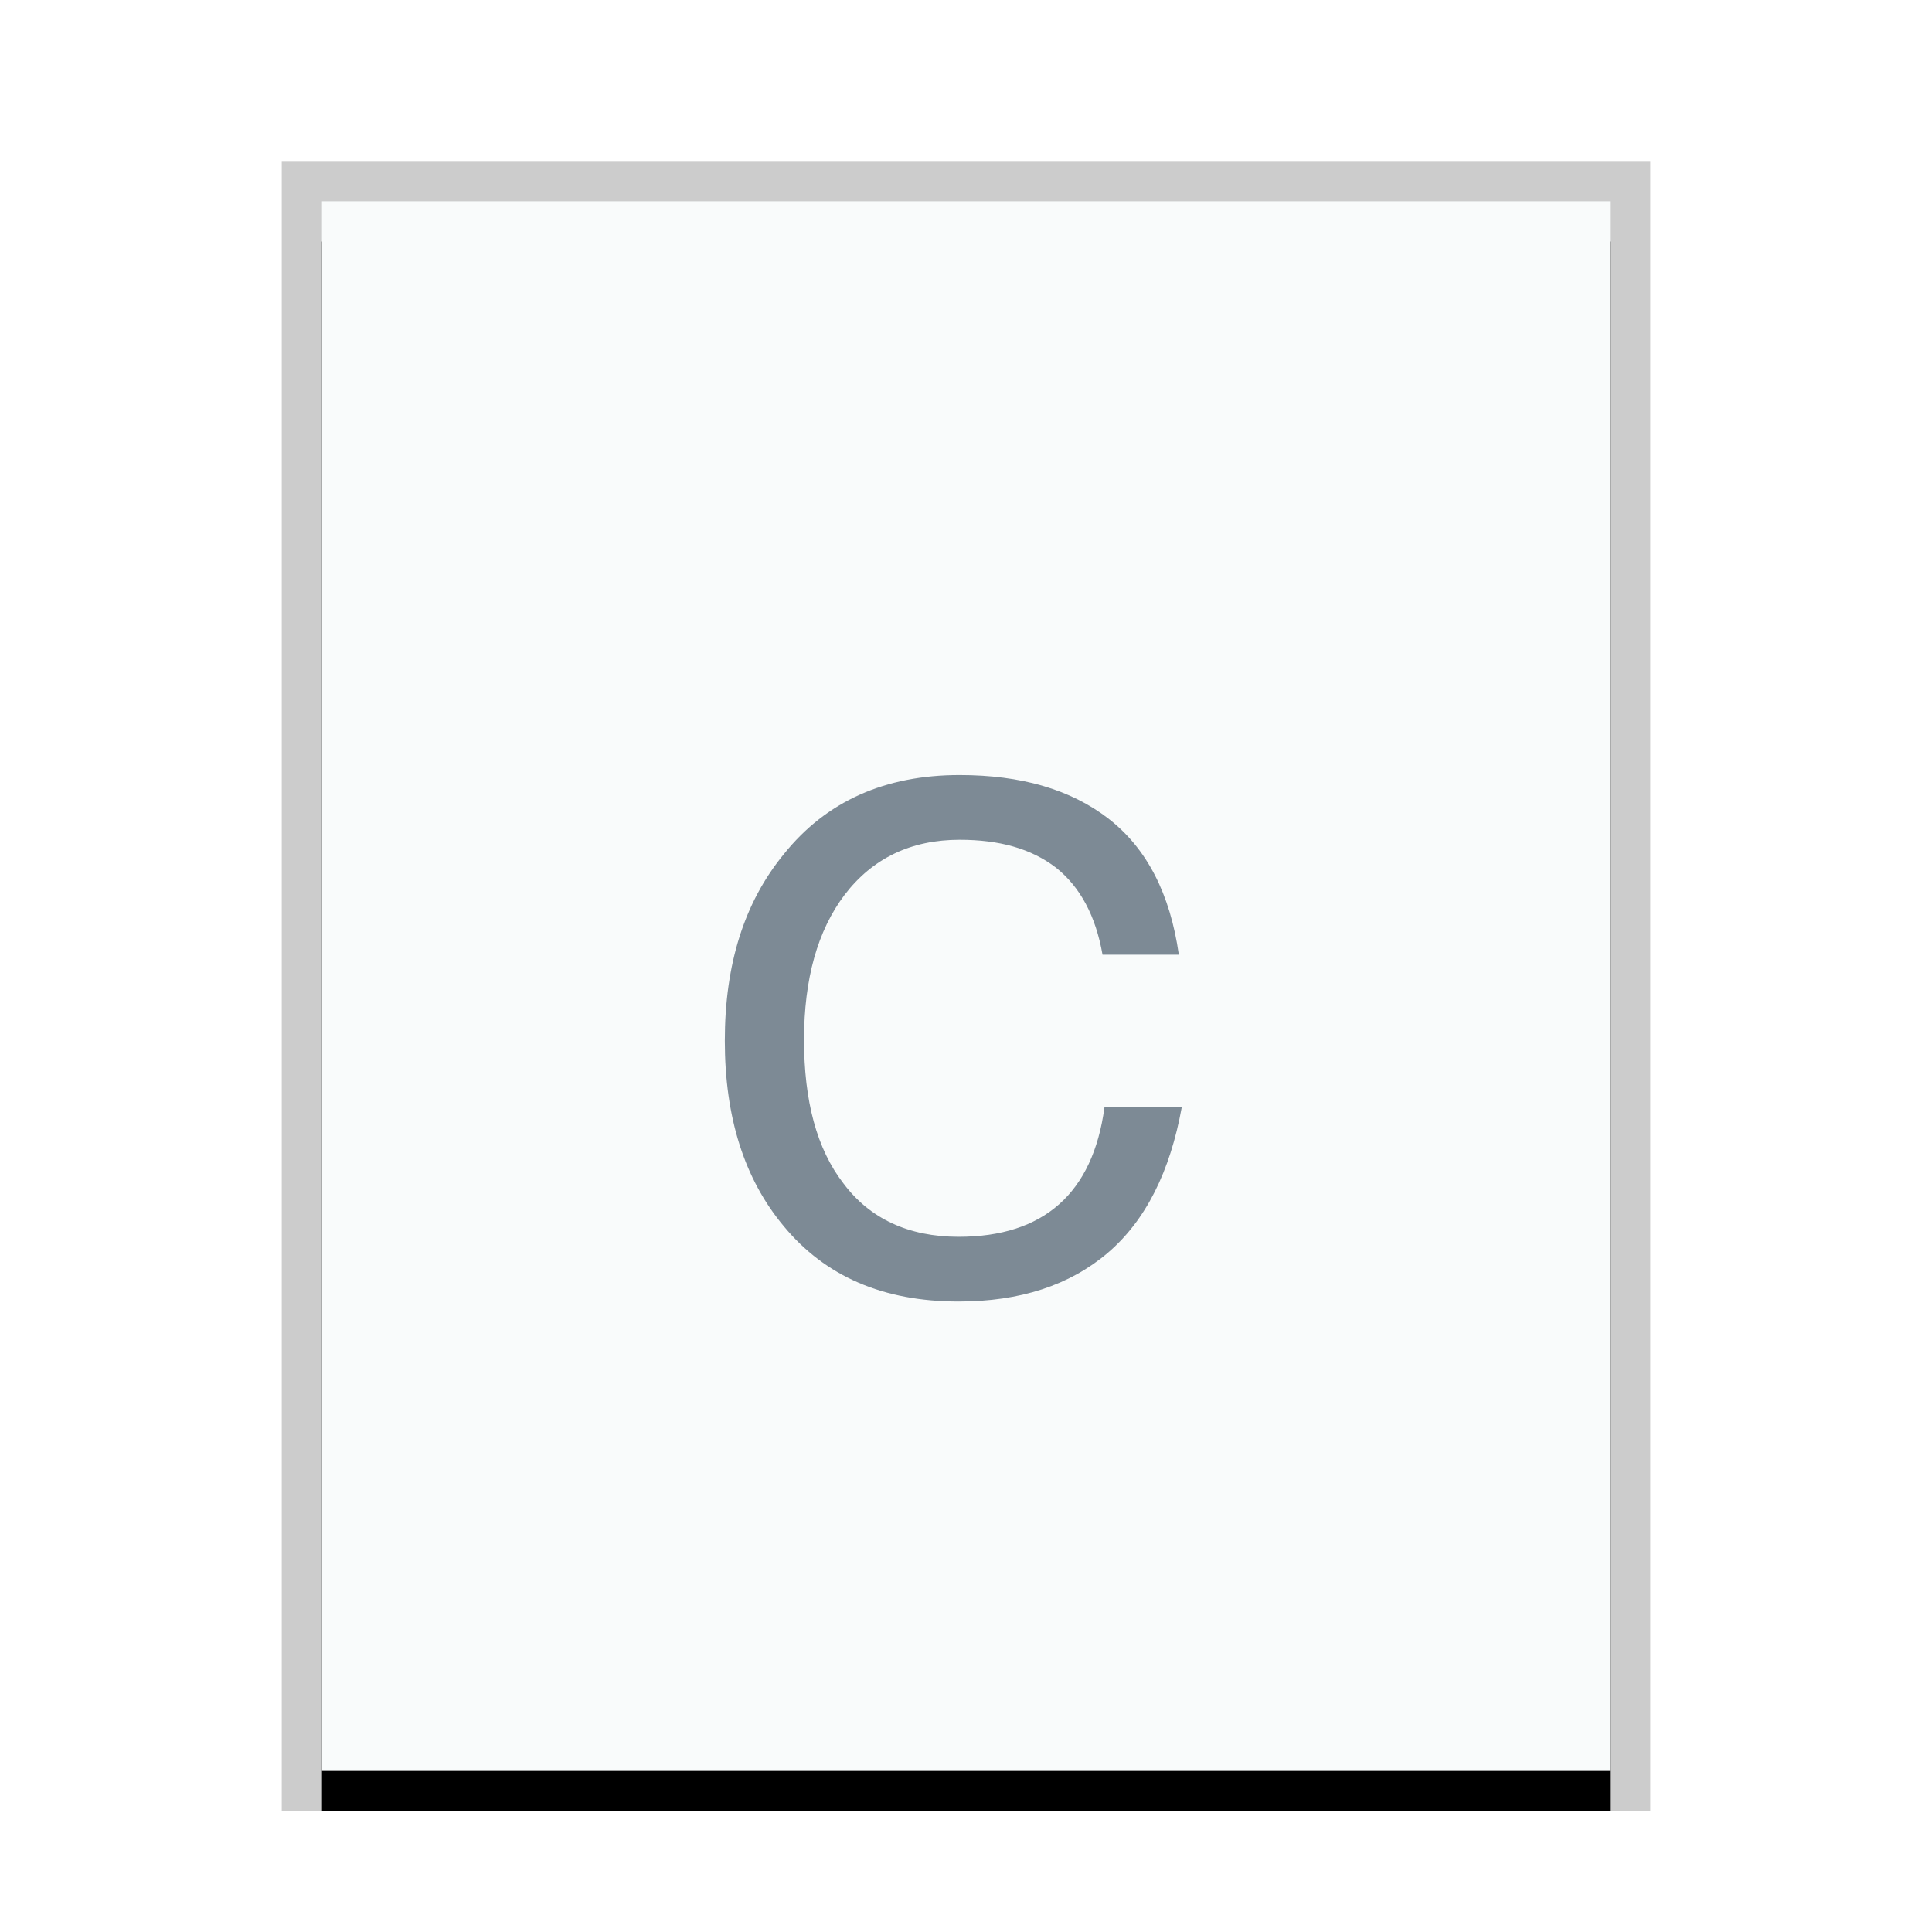 <svg xmlns="http://www.w3.org/2000/svg" xmlns:xlink="http://www.w3.org/1999/xlink" width="48" height="48" viewBox="0 0 48 48">
  <defs>
    <rect id="text-x-c-b" width="32" height="39" x="0" y="0"/>
    <filter id="text-x-c-a" width="112.5%" height="110.3%" x="-6.2%" y="-2.6%" filterUnits="objectBoundingBox">
      <feOffset dy="1" in="SourceAlpha" result="shadowOffsetOuter1"/>
      <feGaussianBlur in="shadowOffsetOuter1" result="shadowBlurOuter1" stdDeviation=".5"/>
      <feColorMatrix in="shadowBlurOuter1" values="0 0 0 0 0   0 0 0 0 0   0 0 0 0 0  0 0 0 0.2 0"/>
    </filter>
  </defs>
  <g fill="none" fill-rule="evenodd">
    <g transform="translate(8 5)">
      <use fill="#000" filter="url(#text-x-c-a)" xlink:href="#text-x-c-b"/>
      <use fill="#F9FBFB" xlink:href="#text-x-c-b"/>
      <path fill="#000" fill-opacity=".2" fill-rule="nonzero" d="M33,-1 L-1,-1 L-1,40 L33,40 L33,-1 Z M32,0 L32,39 L0,39 L0,0 L32,0 Z"/>
    </g>
    <path fill="#2A4052" fill-opacity=".6" d="M23.84,19.256 C21.992,19.256 20.528,19.904 19.472,21.224 C18.488,22.424 18.008,23.96 18.008,25.856 C18.008,27.752 18.488,29.288 19.472,30.464 C20.504,31.712 21.944,32.336 23.816,32.336 C25.352,32.336 26.576,31.928 27.512,31.136 C28.472,30.32 29.072,29.096 29.36,27.512 L27.44,27.512 C27.152,29.648 25.928,30.728 23.816,30.728 C22.568,30.728 21.608,30.272 20.96,29.408 C20.288,28.544 19.976,27.344 19.976,25.832 C19.976,24.32 20.312,23.12 20.984,22.232 C21.68,21.32 22.64,20.864 23.84,20.864 C24.824,20.864 25.616,21.08 26.24,21.56 C26.84,22.04 27.224,22.76 27.392,23.72 L29.288,23.72 C29.072,22.208 28.496,21.08 27.536,20.336 C26.6,19.616 25.376,19.256 23.84,19.256 L23.84,19.256 Z"/>
  </g>
</svg>
